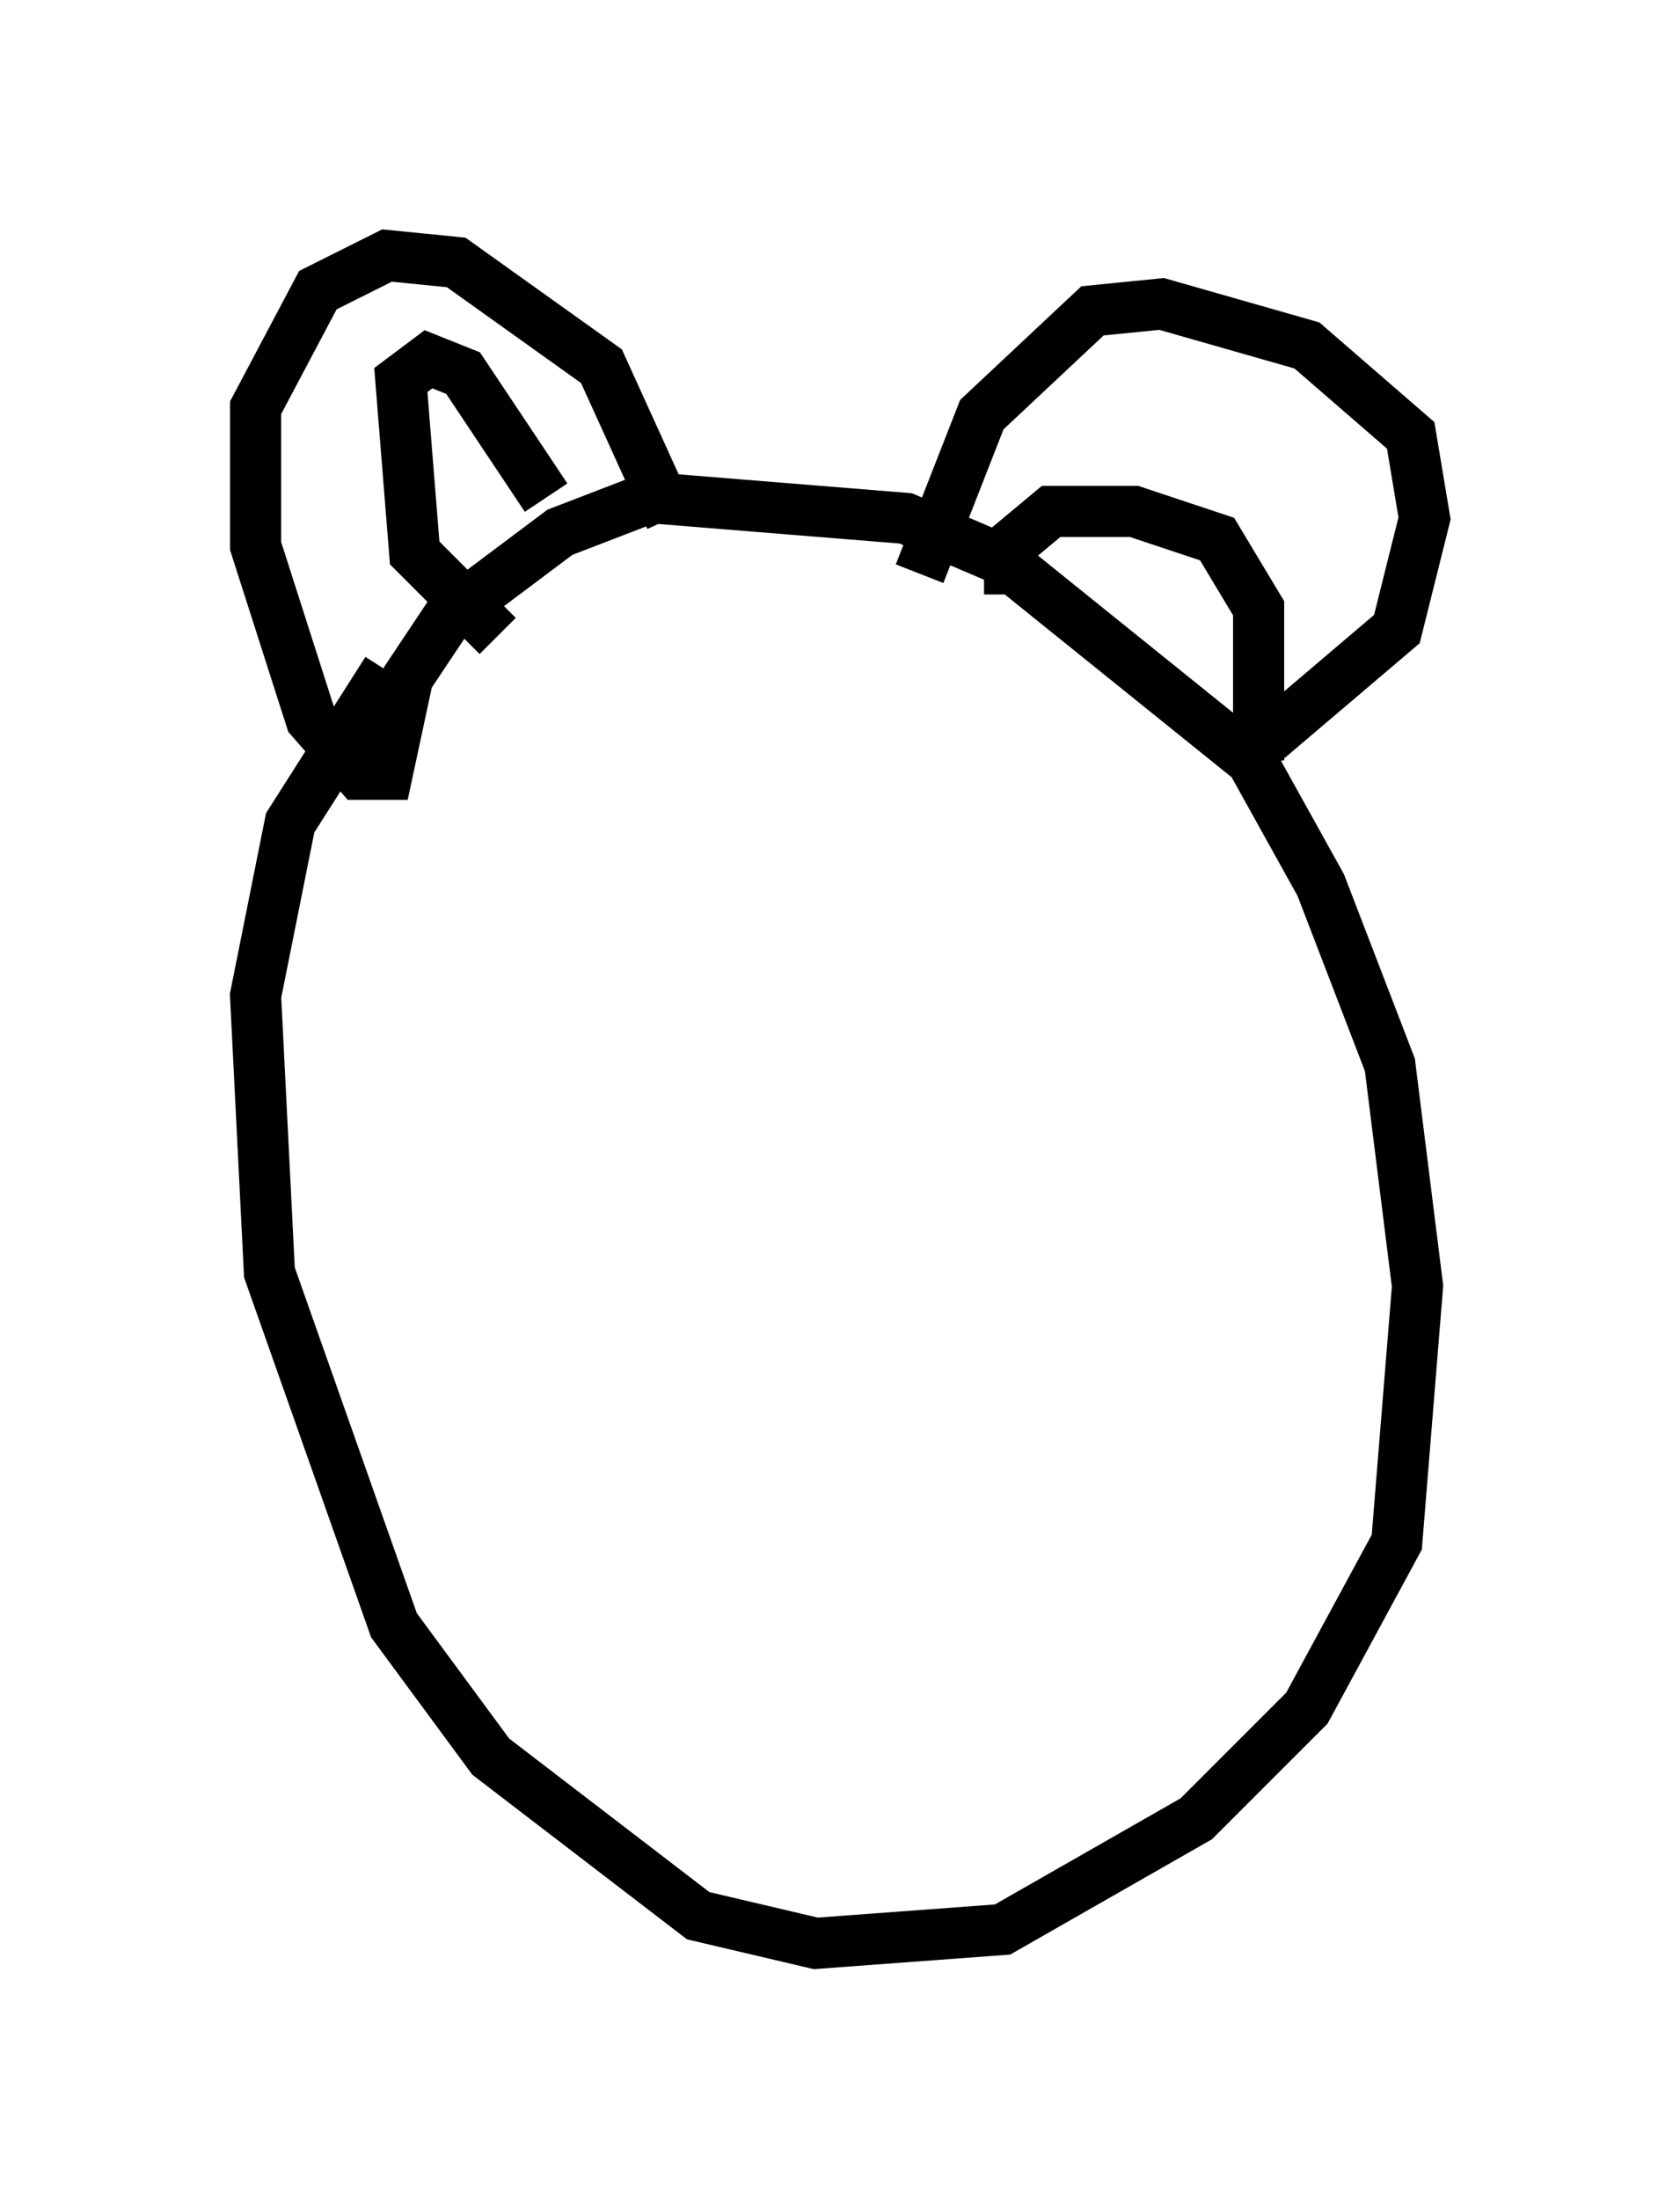 <?xml version="1.0" encoding="utf-8" ?>
<svg baseProfile="full" height="43.017" version="1.1" width="32.868" xmlns="http://www.w3.org/2000/svg" xmlns:ev="http://www.w3.org/2001/xml-events" xmlns:xlink="http://www.w3.org/1999/xlink"><defs /><rect fill="white" height="43.017" width="32.868" x="0" y="0" /><path d="M8.383, 12.442 m-0.812, 0.677 l-1.894, 2.977 -0.677, 3.383 l0.271, 5.413 2.436, 6.901 l1.894, 2.571 4.059, 3.112 l2.3, 0.541 3.654, -0.271 l3.789, -2.165 2.165, -2.165 l1.759, -3.248 0.406, -5.007 l-0.541, -4.33 -1.353, -3.518 l-1.353, -2.436 -4.871, -3.924 l-1.894, -0.812 -5.007, -0.406 l-1.759, 0.677 -2.165, 1.624 l-0.812, 1.218 -0.406, 1.894 l-0.541, 0.0 -0.947, -1.083 l-1.083, -3.383 0.0, -2.706 l1.218, -2.3 1.353, -0.677 l1.353, 0.135 2.842, 2.03 l1.353, 2.977 m-3.383, 2.3 l-1.624, -1.624 -0.271, -3.383 l0.541, -0.406 0.677, 0.271 l1.624, 2.436 m7.307, 1.488 l1.218, -3.112 2.165, -2.03 l1.353, -0.135 2.842, 0.812 l2.03, 1.759 0.271, 1.624 l-0.541, 2.165 -2.706, 2.3 m-4.871, -2.977 l0.0, -0.947 0.812, -0.677 l1.624, 0.0 1.624, 0.541 l0.812, 1.353 0.0, 2.977 m-15.697, 1.218 " fill="none" stroke="black" stroke-width="1" /></svg>